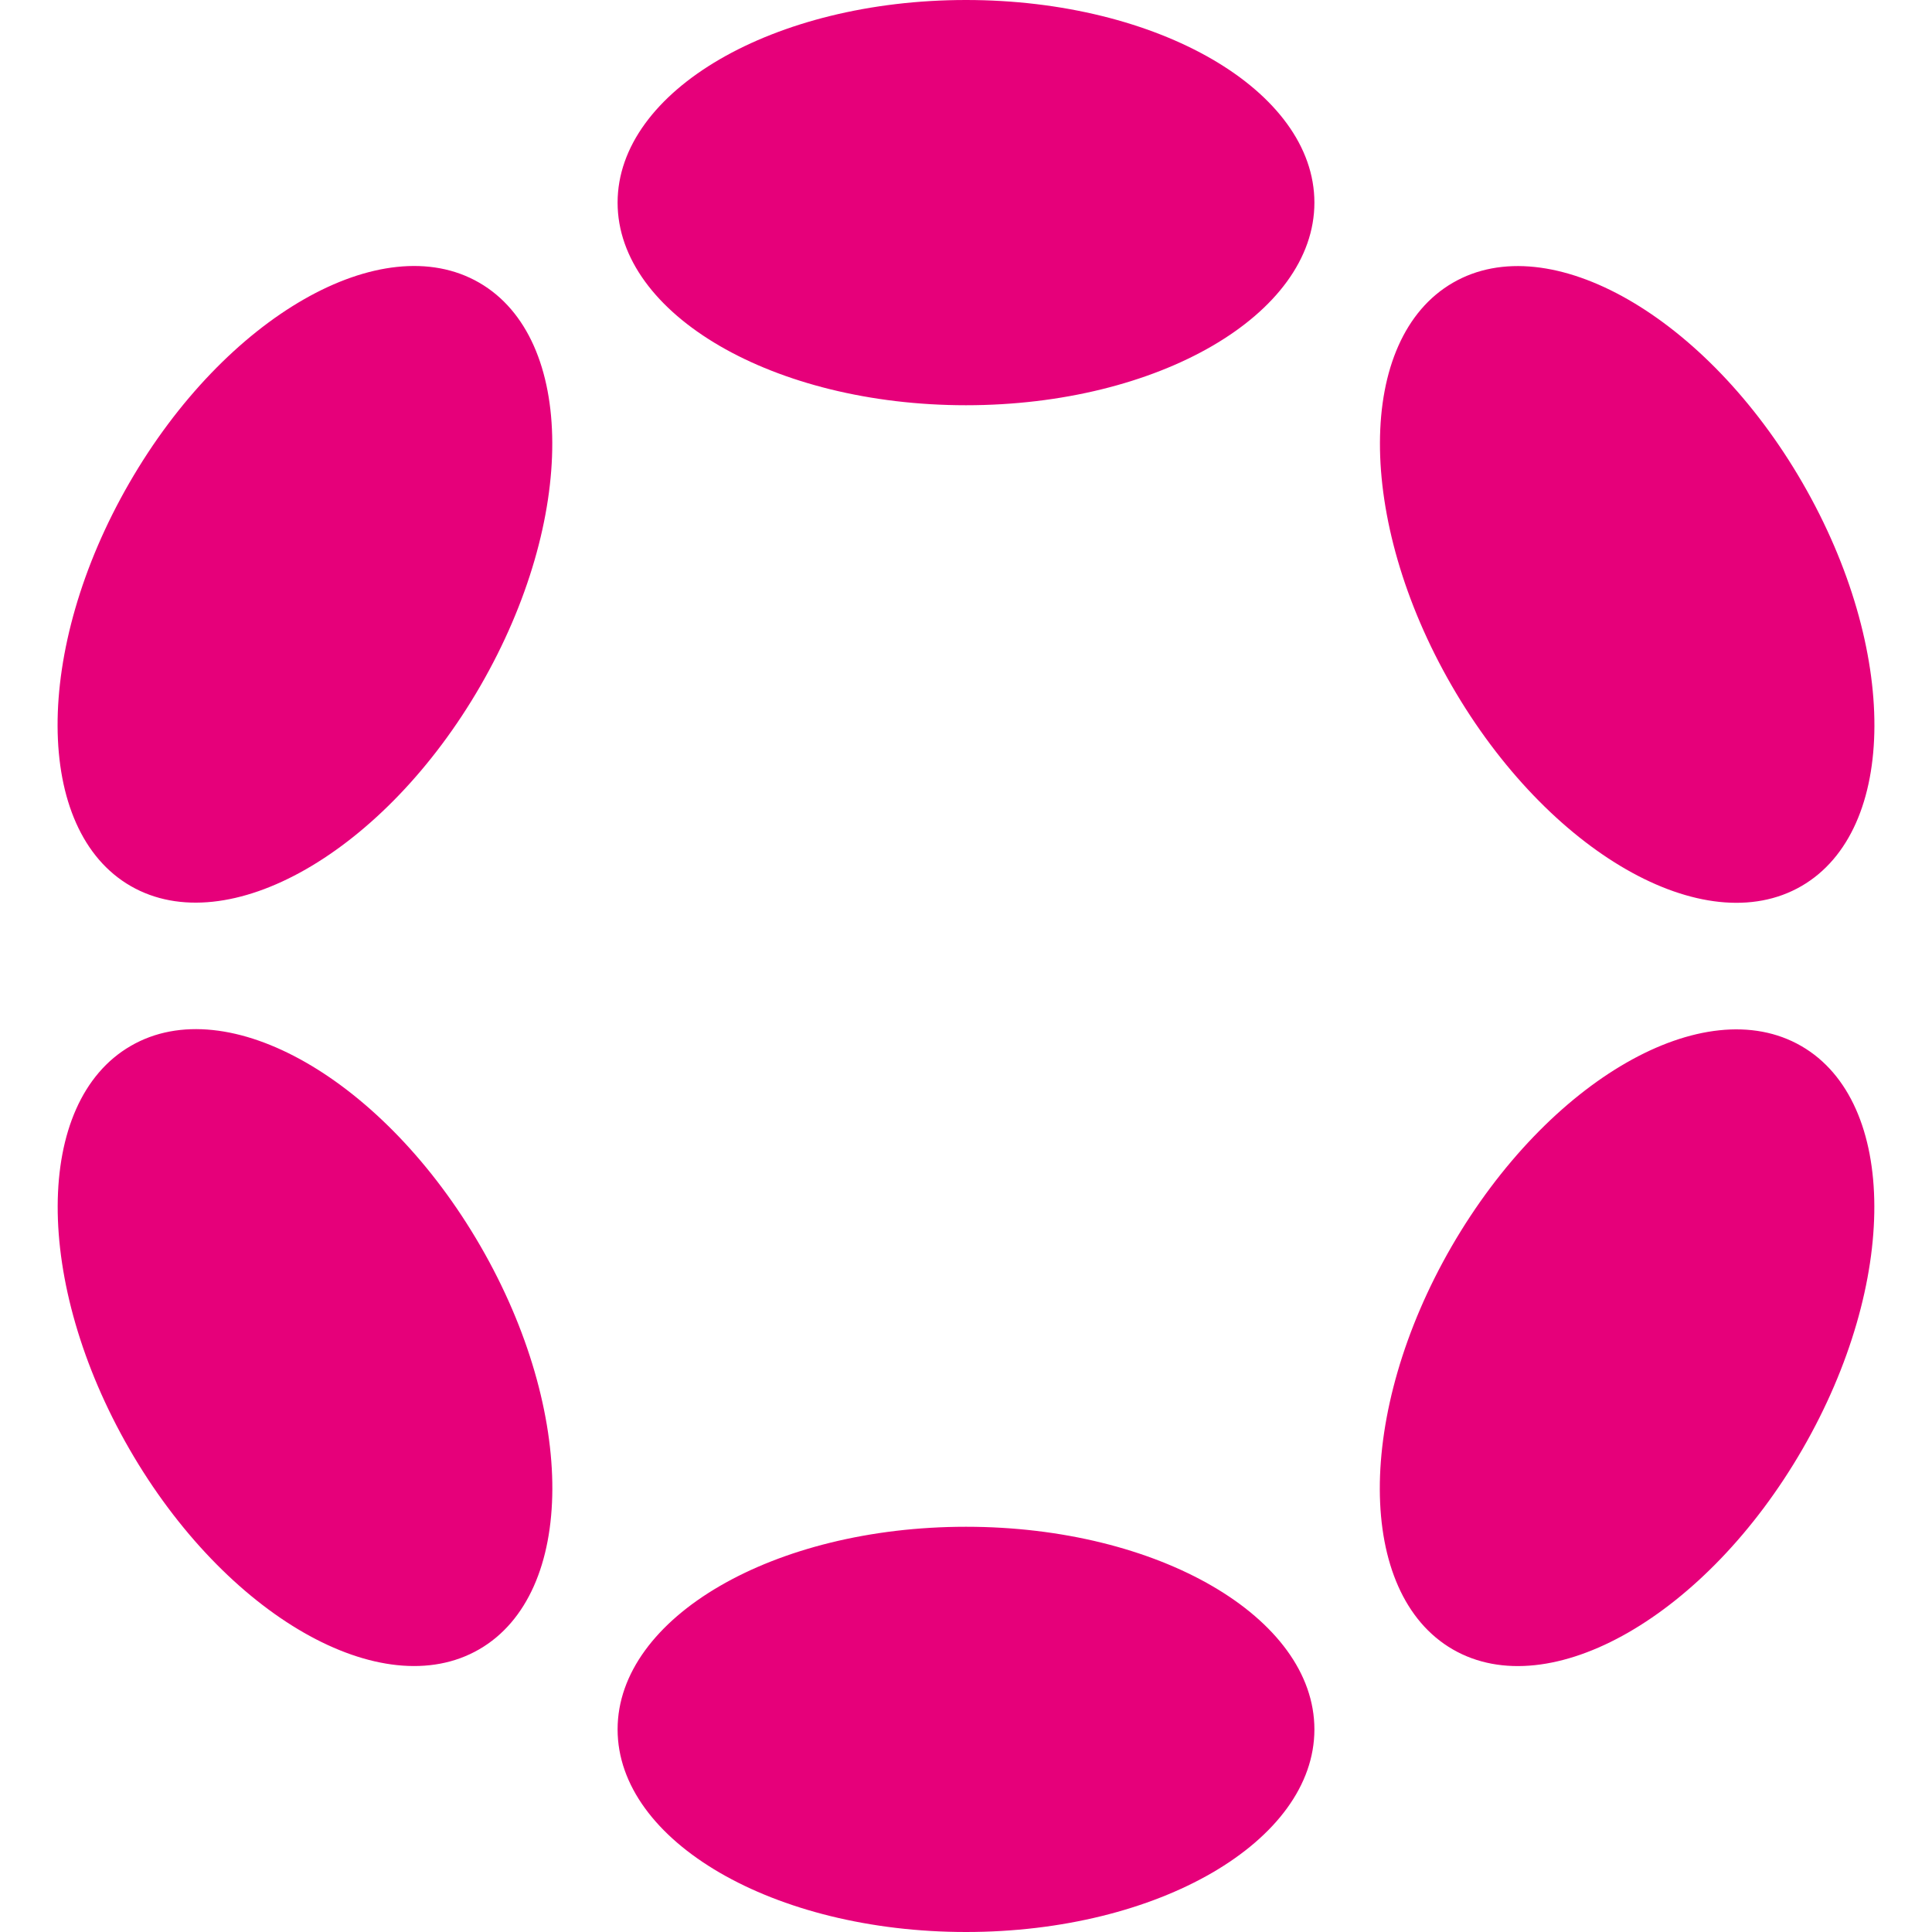 <svg role="img" viewBox="0 0 24 24" xmlns="http://www.w3.org/2000/svg"><style>path { fill: #E6007A; }</style><title>Polkadot</title><path d="M12 0c2.39.0 4.328 1.127 4.328 2.517S14.39 5.034 12 5.034 7.672 3.907 7.672 2.517 9.61.0 12 0zm0 18.966c2.39.0 4.328 1.127 4.328 2.517S14.39 24 12 24s-4.328-1.127-4.328-2.517S9.61 18.966 12 18.966zM1.606 6C2.8 3.93 4.747 2.816 5.952 3.511s1.212 2.937.017 5.007S2.828 11.7 1.624 11.007.411 8.07 1.606 6zm16.427 9.483c1.2-2.07 3.139-3.184 4.343-2.489s1.211 2.936.016 5.006-3.14 3.185-4.344 2.49S16.837 17.553 18.033 15.483zM1.624 12.993c1.205-.7 3.15.419 4.346 2.489s1.187 4.311-.018 5.007S2.8 20.07 1.607 18 .42 13.689 1.624 12.993zM18.049 3.512c1.2-.695 3.149.419 4.344 2.489s1.188 4.311-.016 5.007-3.148-.42-4.343-2.49S16.846 4.207 18.049 3.512z"/></svg>